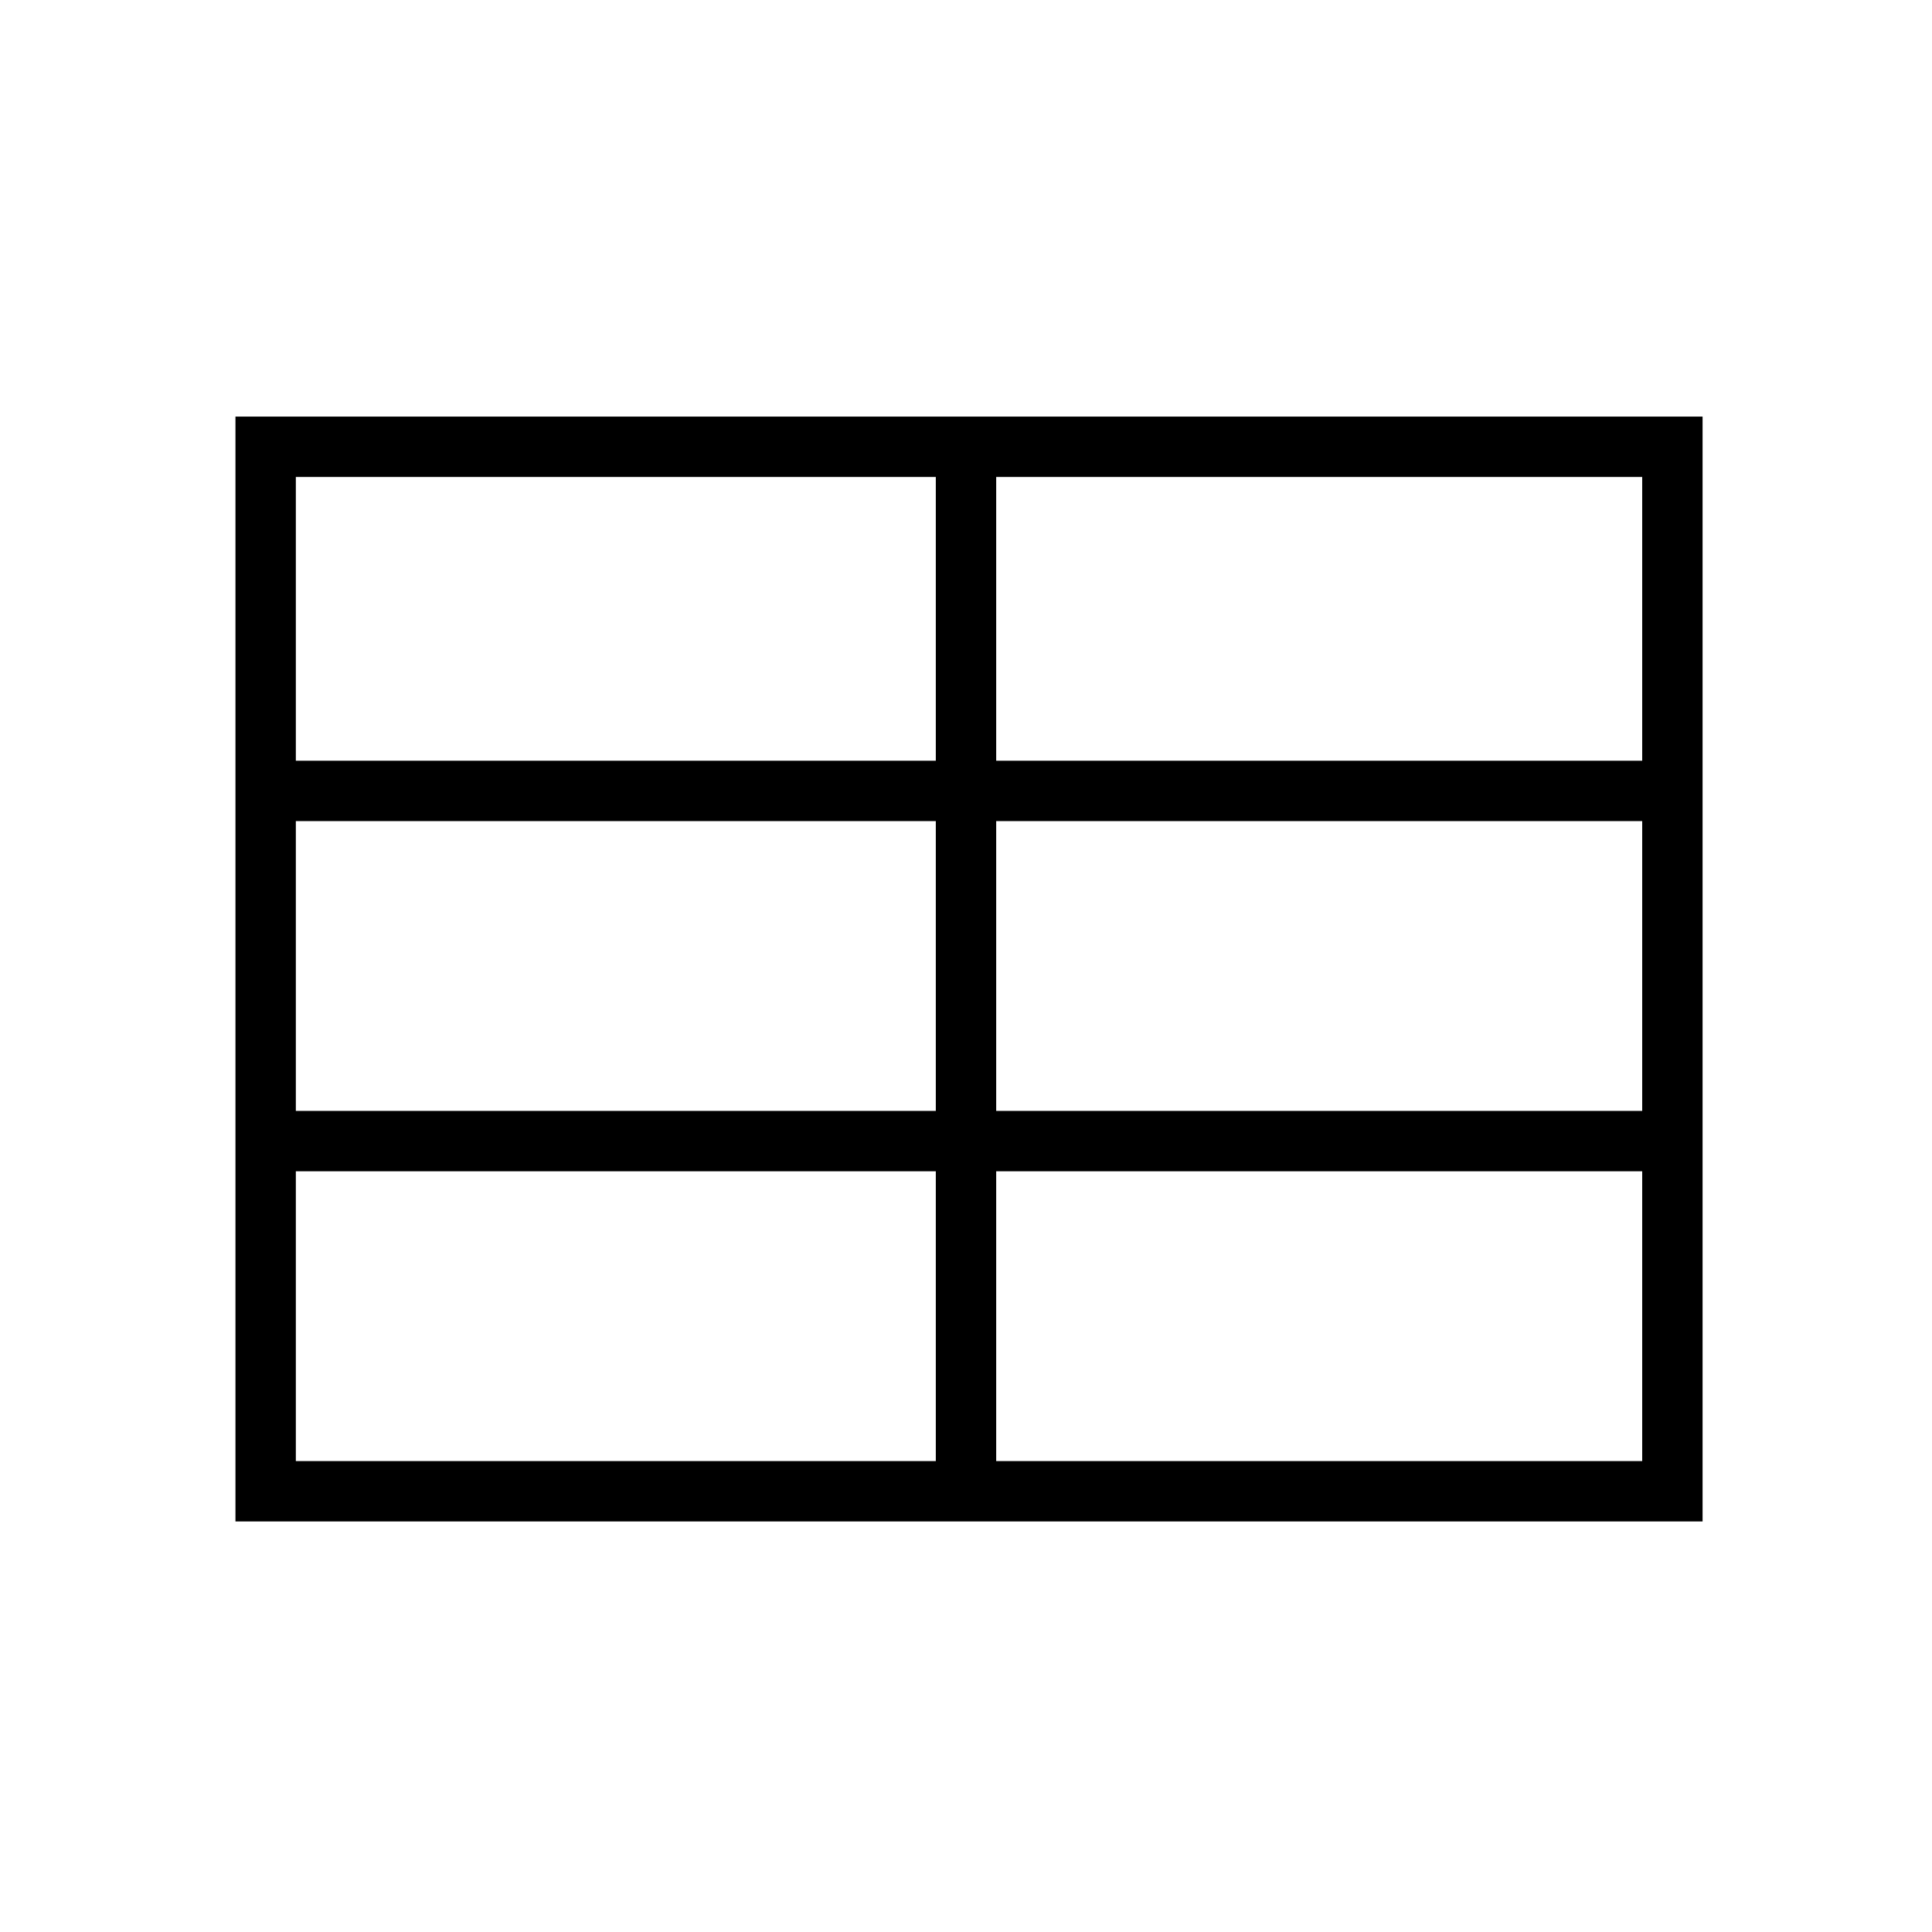 <?xml version="1.0" encoding="utf-8"?>
<!-- Generator: Adobe Illustrator 19.1.0, SVG Export Plug-In . SVG Version: 6.00 Build 0)  -->
<svg version="1.1" id="Layer_7" xmlns="http://www.w3.org/2000/svg" xmlns:xlink="http://www.w3.org/1999/xlink" x="0px" y="0px"
	 viewBox="0 0 32 32" style="enable-background:new 0 0 32 32;" xml:space="preserve">
<style type="text/css">
	.st0{fill:none;stroke:#000000;stroke-miterlimit:10;}
</style>
<g>
	<rect x="4.4" y="7.4" class="st0" width="23.3" height="17.3"/>
	<line class="st0" x1="16" y1="7.4" x2="16" y2="24.6"/>
	<line class="st0" x1="4.4" y1="18.9" x2="27.6" y2="18.9"/>
	<line class="st0" x1="4.4" y1="13.1" x2="27.6" y2="13.1"/>
</g>
</svg>
